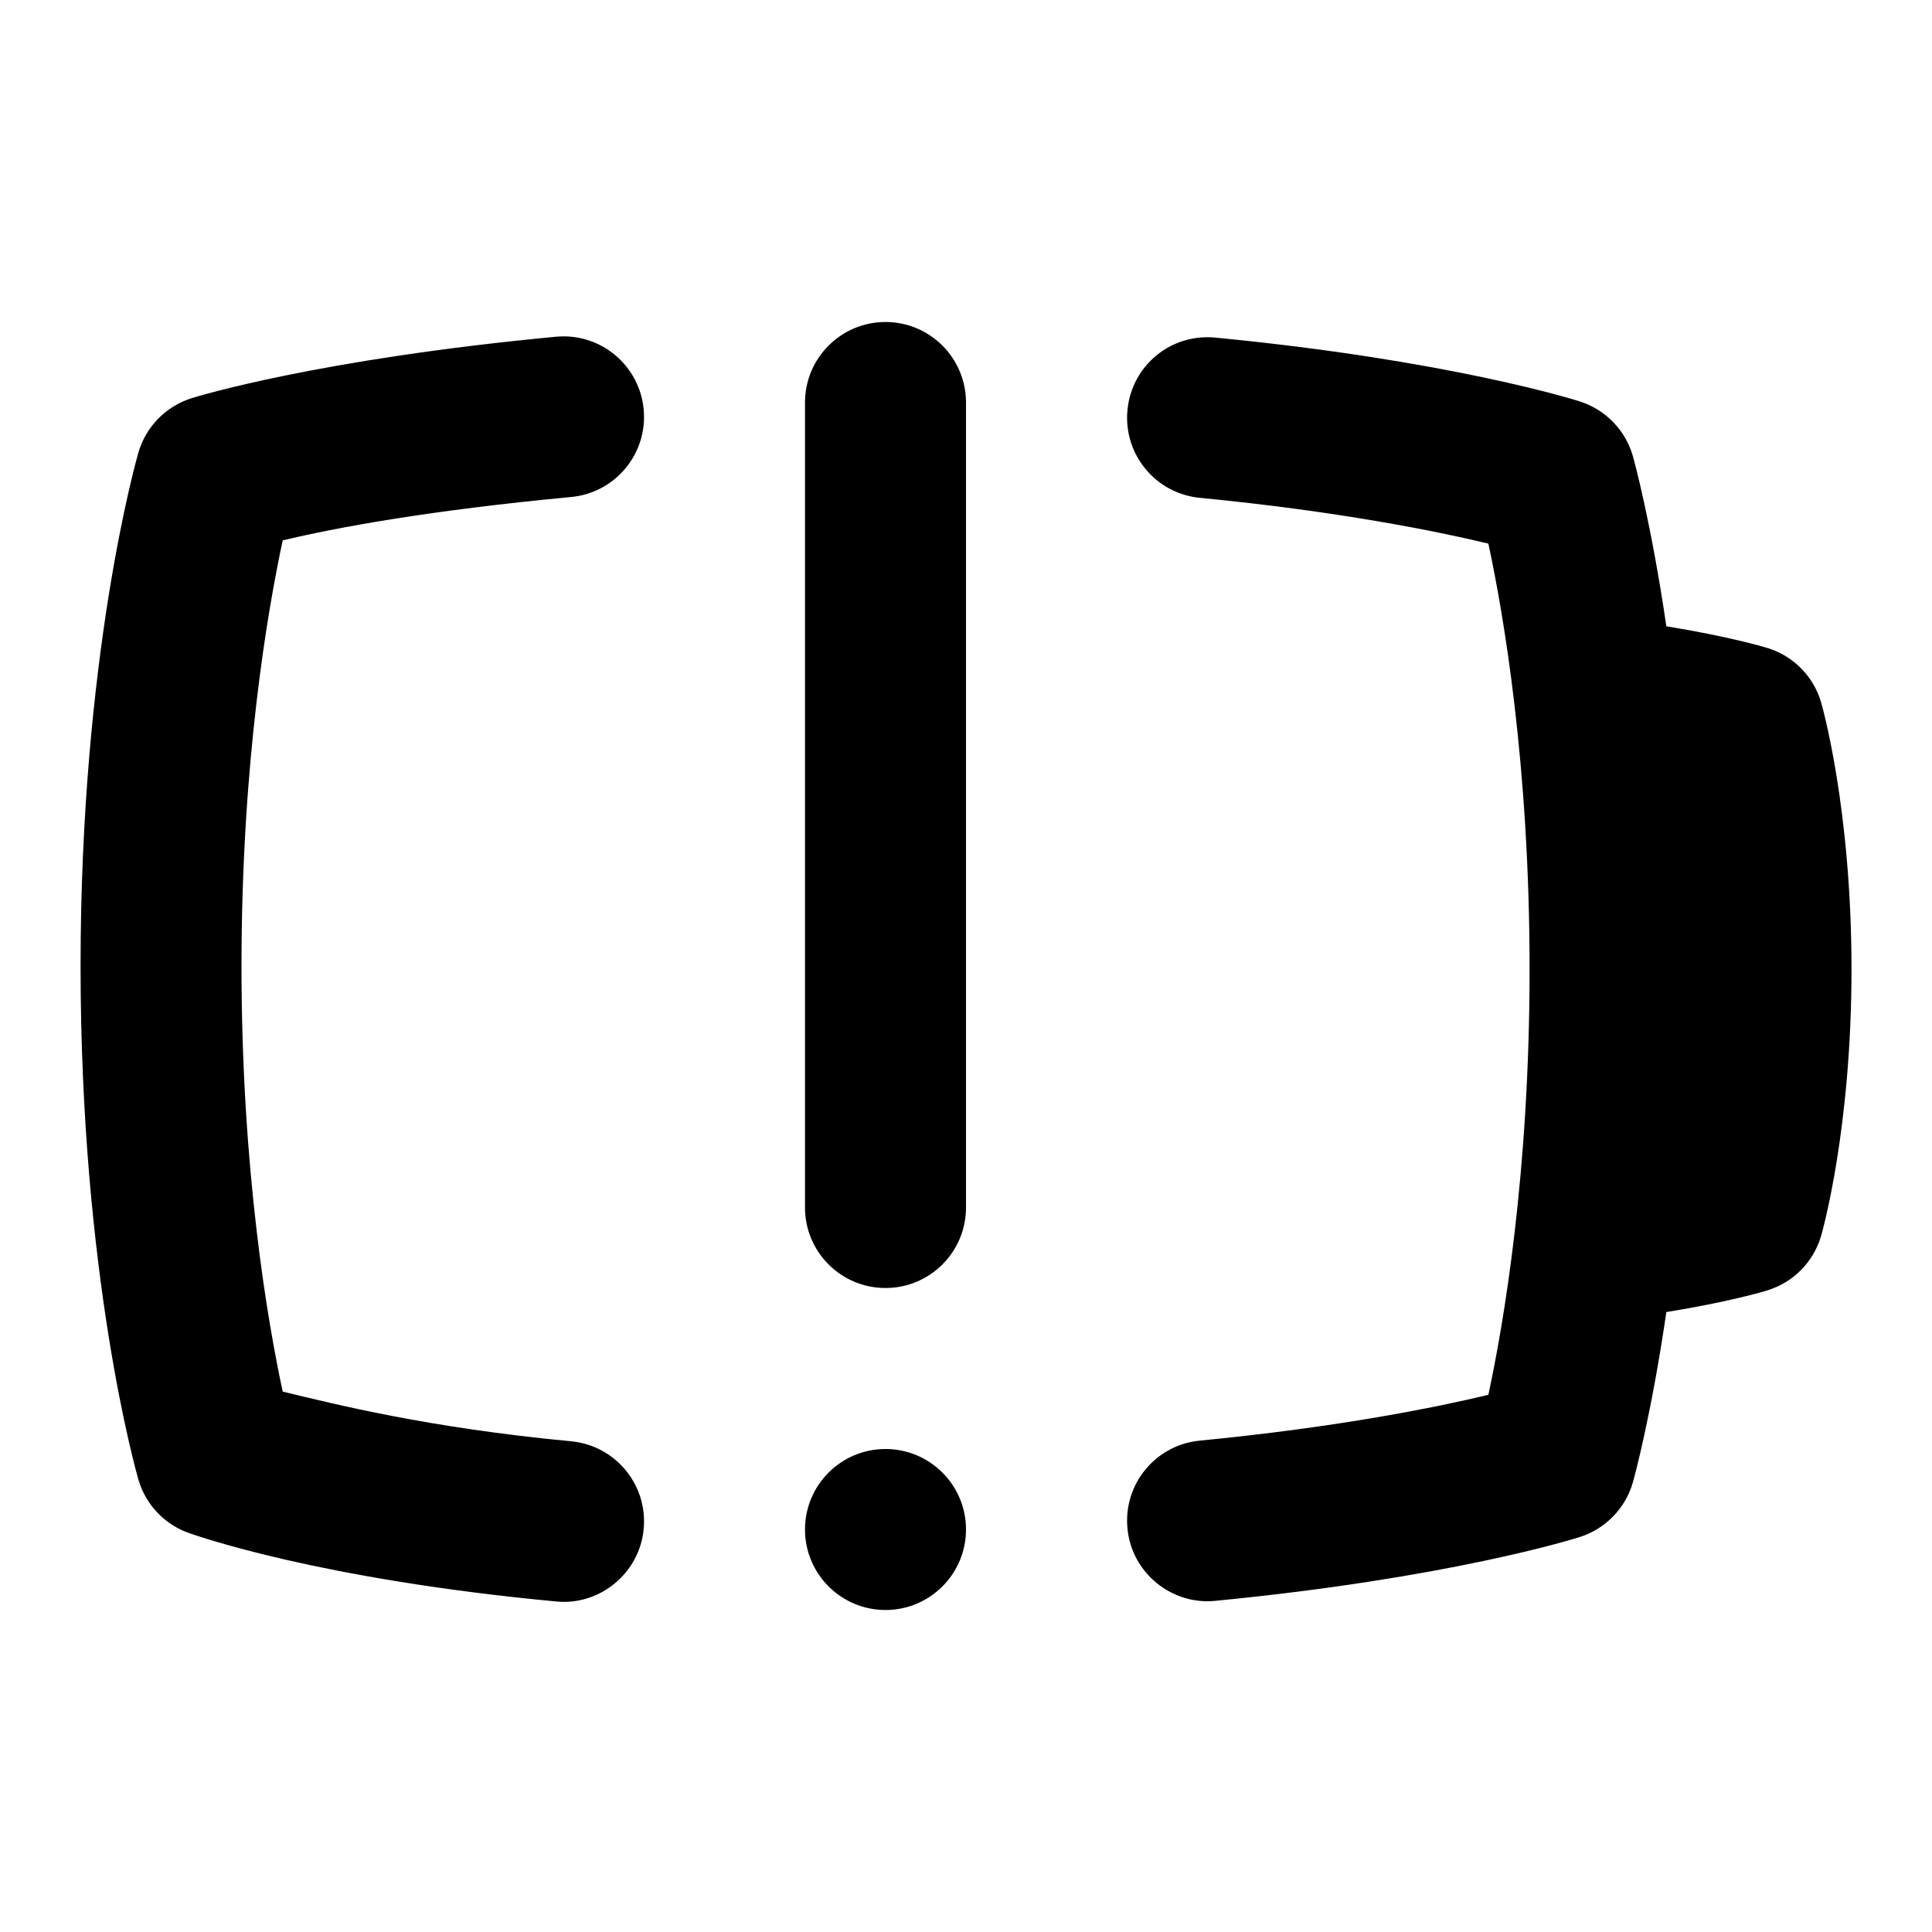 <svg id="Layer_1" viewBox="0 0 24 24" xmlns="http://www.w3.org/2000/svg" data-name="Layer 1"><path d="m3.512 6.713c-.187.87-.512 2.748-.512 5.287s.325 4.417.512 5.287c.653.157 1.803.449 3.582.617.55.052.954.539.902 1.089-.05.55-.548.957-1.089.901-2.962-.279-4.465-.82-4.531-.84-.318-.102-.564-.354-.657-.675-.029-.102-.718-2.527-.718-6.378s.689-6.277.718-6.378c.092-.32.339-.573.656-.675.067-.021 1.57-.485 4.532-.765.55-.052 1.037.352 1.089.902s-.352 1.038-.902 1.089c-1.779.168-2.929.382-3.582.539zm19.111 2.014c-.093-.32-.339-.573-.656-.674-.055-.017-.496-.148-1.267-.273-.19-1.295-.401-2.063-.417-2.118-.093-.32-.339-.573-.657-.675-.064-.021-1.63-.513-4.528-.793-.556-.054-1.039.349-1.092.898-.054.55.349 1.039.898 1.092 1.729.168 2.943.415 3.585.569.187.87.512 2.748.512 5.287s-.325 4.417-.512 5.287c-.642.154-1.855.401-3.585.569-.55.053-.952.542-.898 1.092.051.551.551.954 1.092.898 2.898-.281 4.463-.772 4.528-.793.317-.102.564-.354.657-.675.016-.055.228-.824.417-2.119.771-.125 1.212-.255 1.266-.273.318-.102.564-.354.657-.675.015-.054.377-1.326.377-3.312s-.362-3.259-.377-3.312zm-11.623-4.727c-.552 0-1 .448-1 1v10c0 .553.448 1 1 1s1-.447 1-1v-10c0-.552-.448-1-1-1zm0 14c-.552 0-1 .448-1 1s.448 1 1 1 1-.448 1-1-.448-1-1-1z"/></svg>